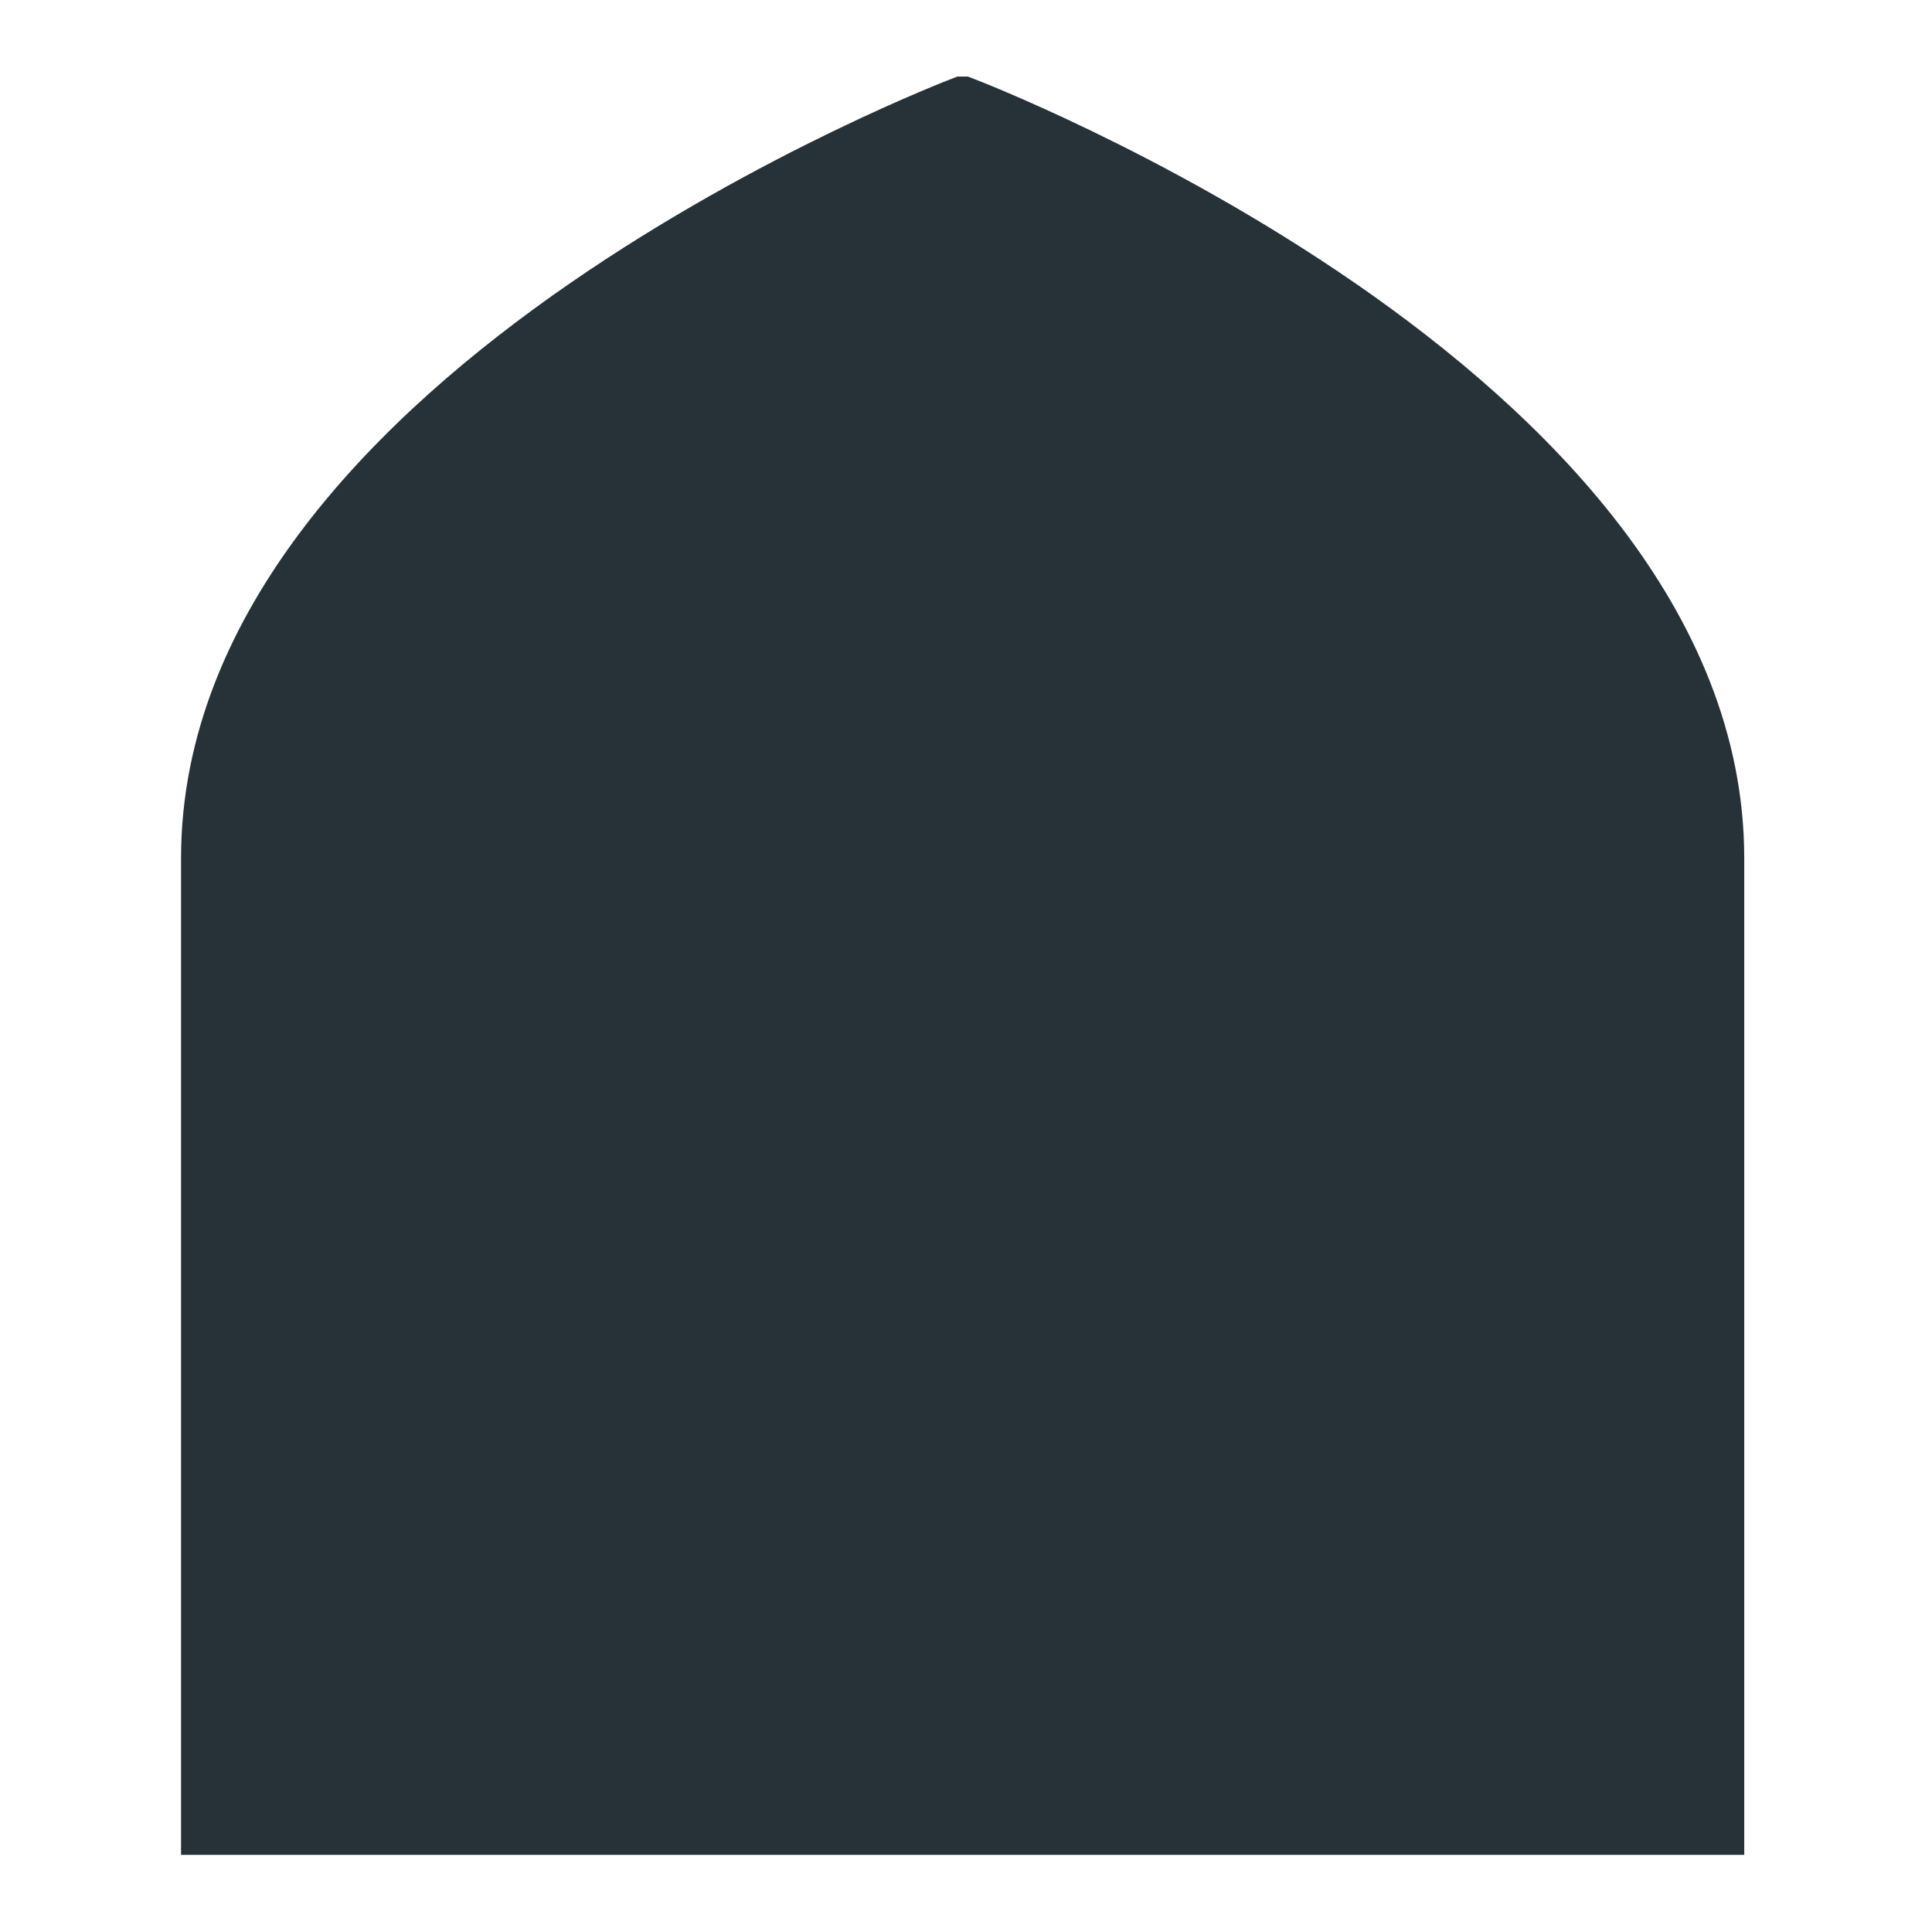 <?xml version="1.0" encoding="UTF-8" standalone="no"?>
<svg
   xmlns:dc="http://purl.org/dc/elements/1.1/"
   xmlns:cc="http://creativecommons.org/ns#"
   xmlns:rdf="http://www.w3.org/1999/02/22-rdf-syntax-ns#"
   xmlns:svg="http://www.w3.org/2000/svg"
   xmlns="http://www.w3.org/2000/svg"
   xmlns:sodipodi="http://sodipodi.sourceforge.net/DTD/sodipodi-0.dtd"
   xmlns:inkscape="http://www.inkscape.org/namespaces/inkscape"
   width="200"
   height="200"
   id="svg4696"
   version="1.1"
   inkscape:version="0.91 r13725"
   sodipodi:docname="mask_hero_on.svg">
  <defs
     id="defs4702" />
  <sodipodi:namedview
     pagecolor="#ffffff"
     bordercolor="#666666"
     borderopacity="1"
     objecttolerance="10"
     gridtolerance="10"
     guidetolerance="10"
     inkscape:pageopacity="0"
     inkscape:pageshadow="2"
     inkscape:window-width="1680"
     inkscape:window-height="987"
     id="namedview4700"
     showgrid="false"
     inkscape:zoom="1.3350176"
     inkscape:cx="214.22675"
     inkscape:cy="165.87582"
     inkscape:window-x="-8"
     inkscape:window-y="-8"
     inkscape:window-maximized="1"
     inkscape:current-layer="svg4696"
     showguides="true"
     inkscape:guide-bbox="true">
    <sodipodi:guide
       position="99.624,330.333"
       orientation="1,0"
       id="guide4707" />
    <sodipodi:guide
       position="-221.72,100.373"
       orientation="0,1"
       id="guide4709" />
  </sodipodi:namedview>
  <path
     inkscape:connector-curvature="0"
     style="fill:#263238;fill-opacity:1;stroke:#263238;stroke-width:5.938;stroke-miterlimit:4;stroke-dasharray:none;stroke-opacity:1"
     d="m 99.652,10.897 c 0,0 -77.941,29.692 -77.941,77.941 l 0,100.21 155.883,0 0,-100.21 c 0,-48.249 -77.941,-77.941 -77.941,-77.941 z"
     id="path4138" />
</svg>
